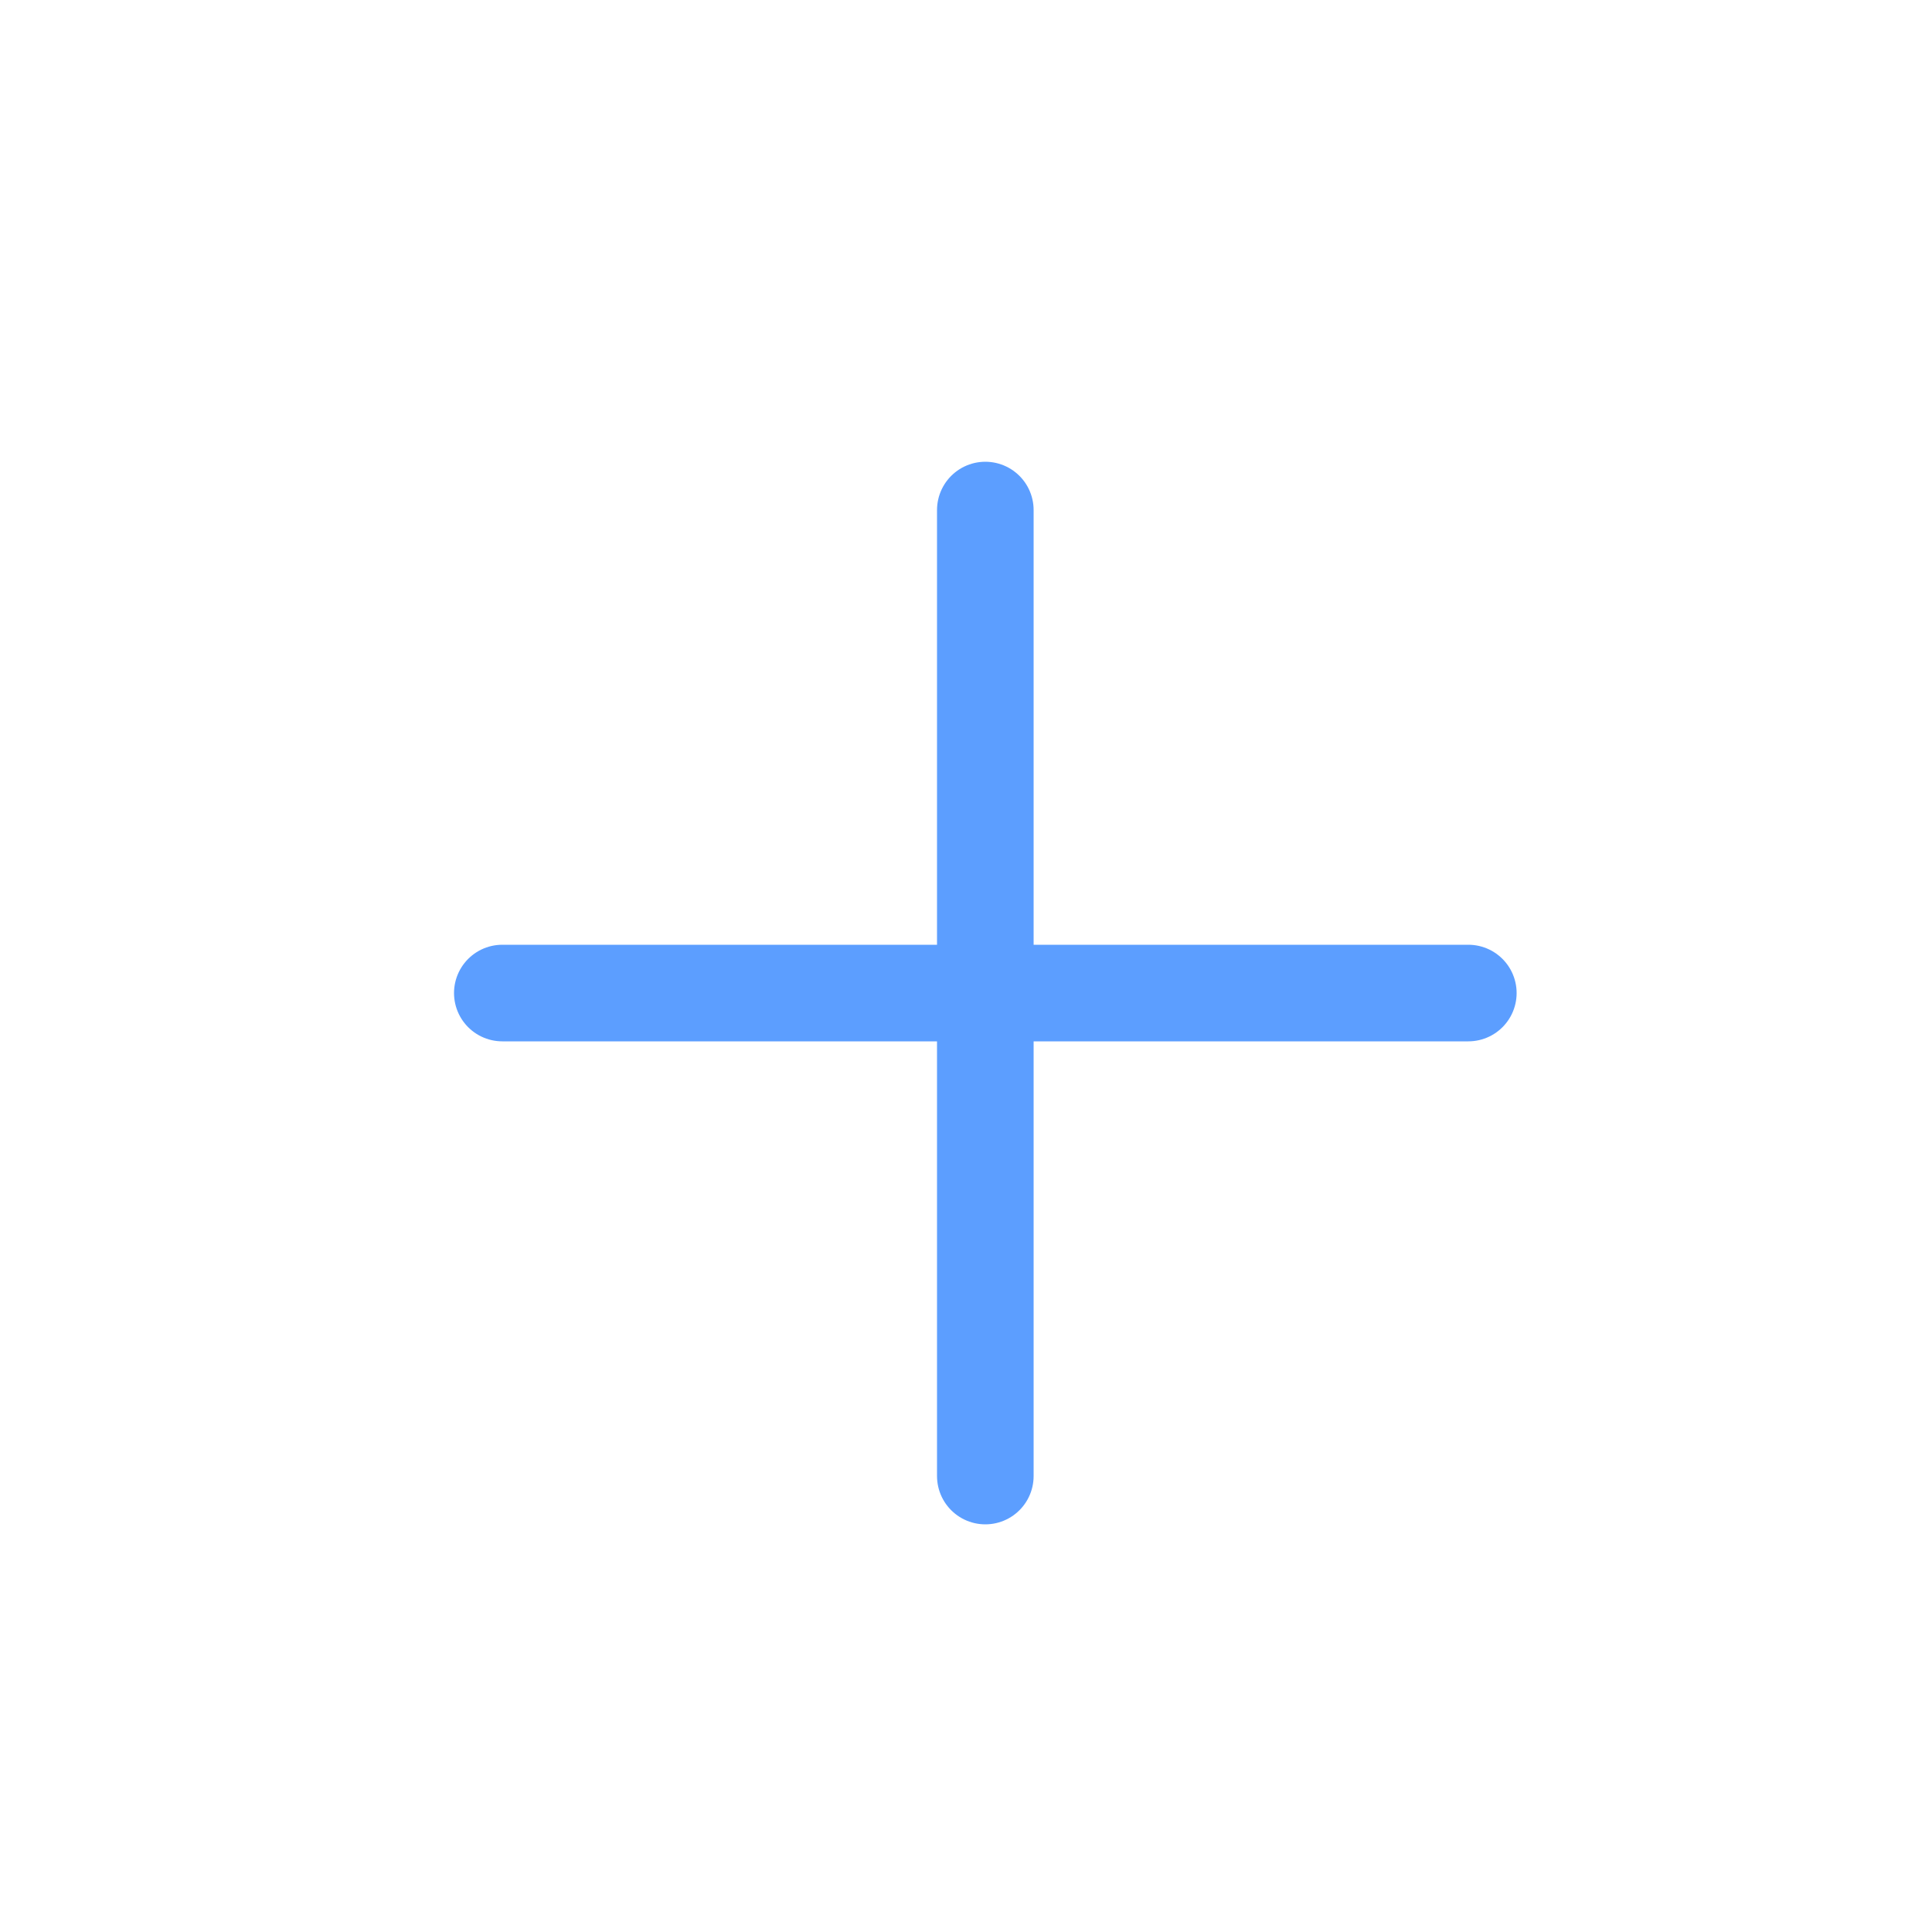 <svg width="19" height="19" viewBox="0 0 20 20" fill="none" xmlns="http://www.w3.org/2000/svg">
    <path d="M5.2 10.28L15.2 10.28" stroke="#5C9EFF" stroke-linecap="round"/>
    <path d="M10.2 15.28L10.2 5.28" stroke="#5C9EFF" stroke-linecap="round"/>
</svg>